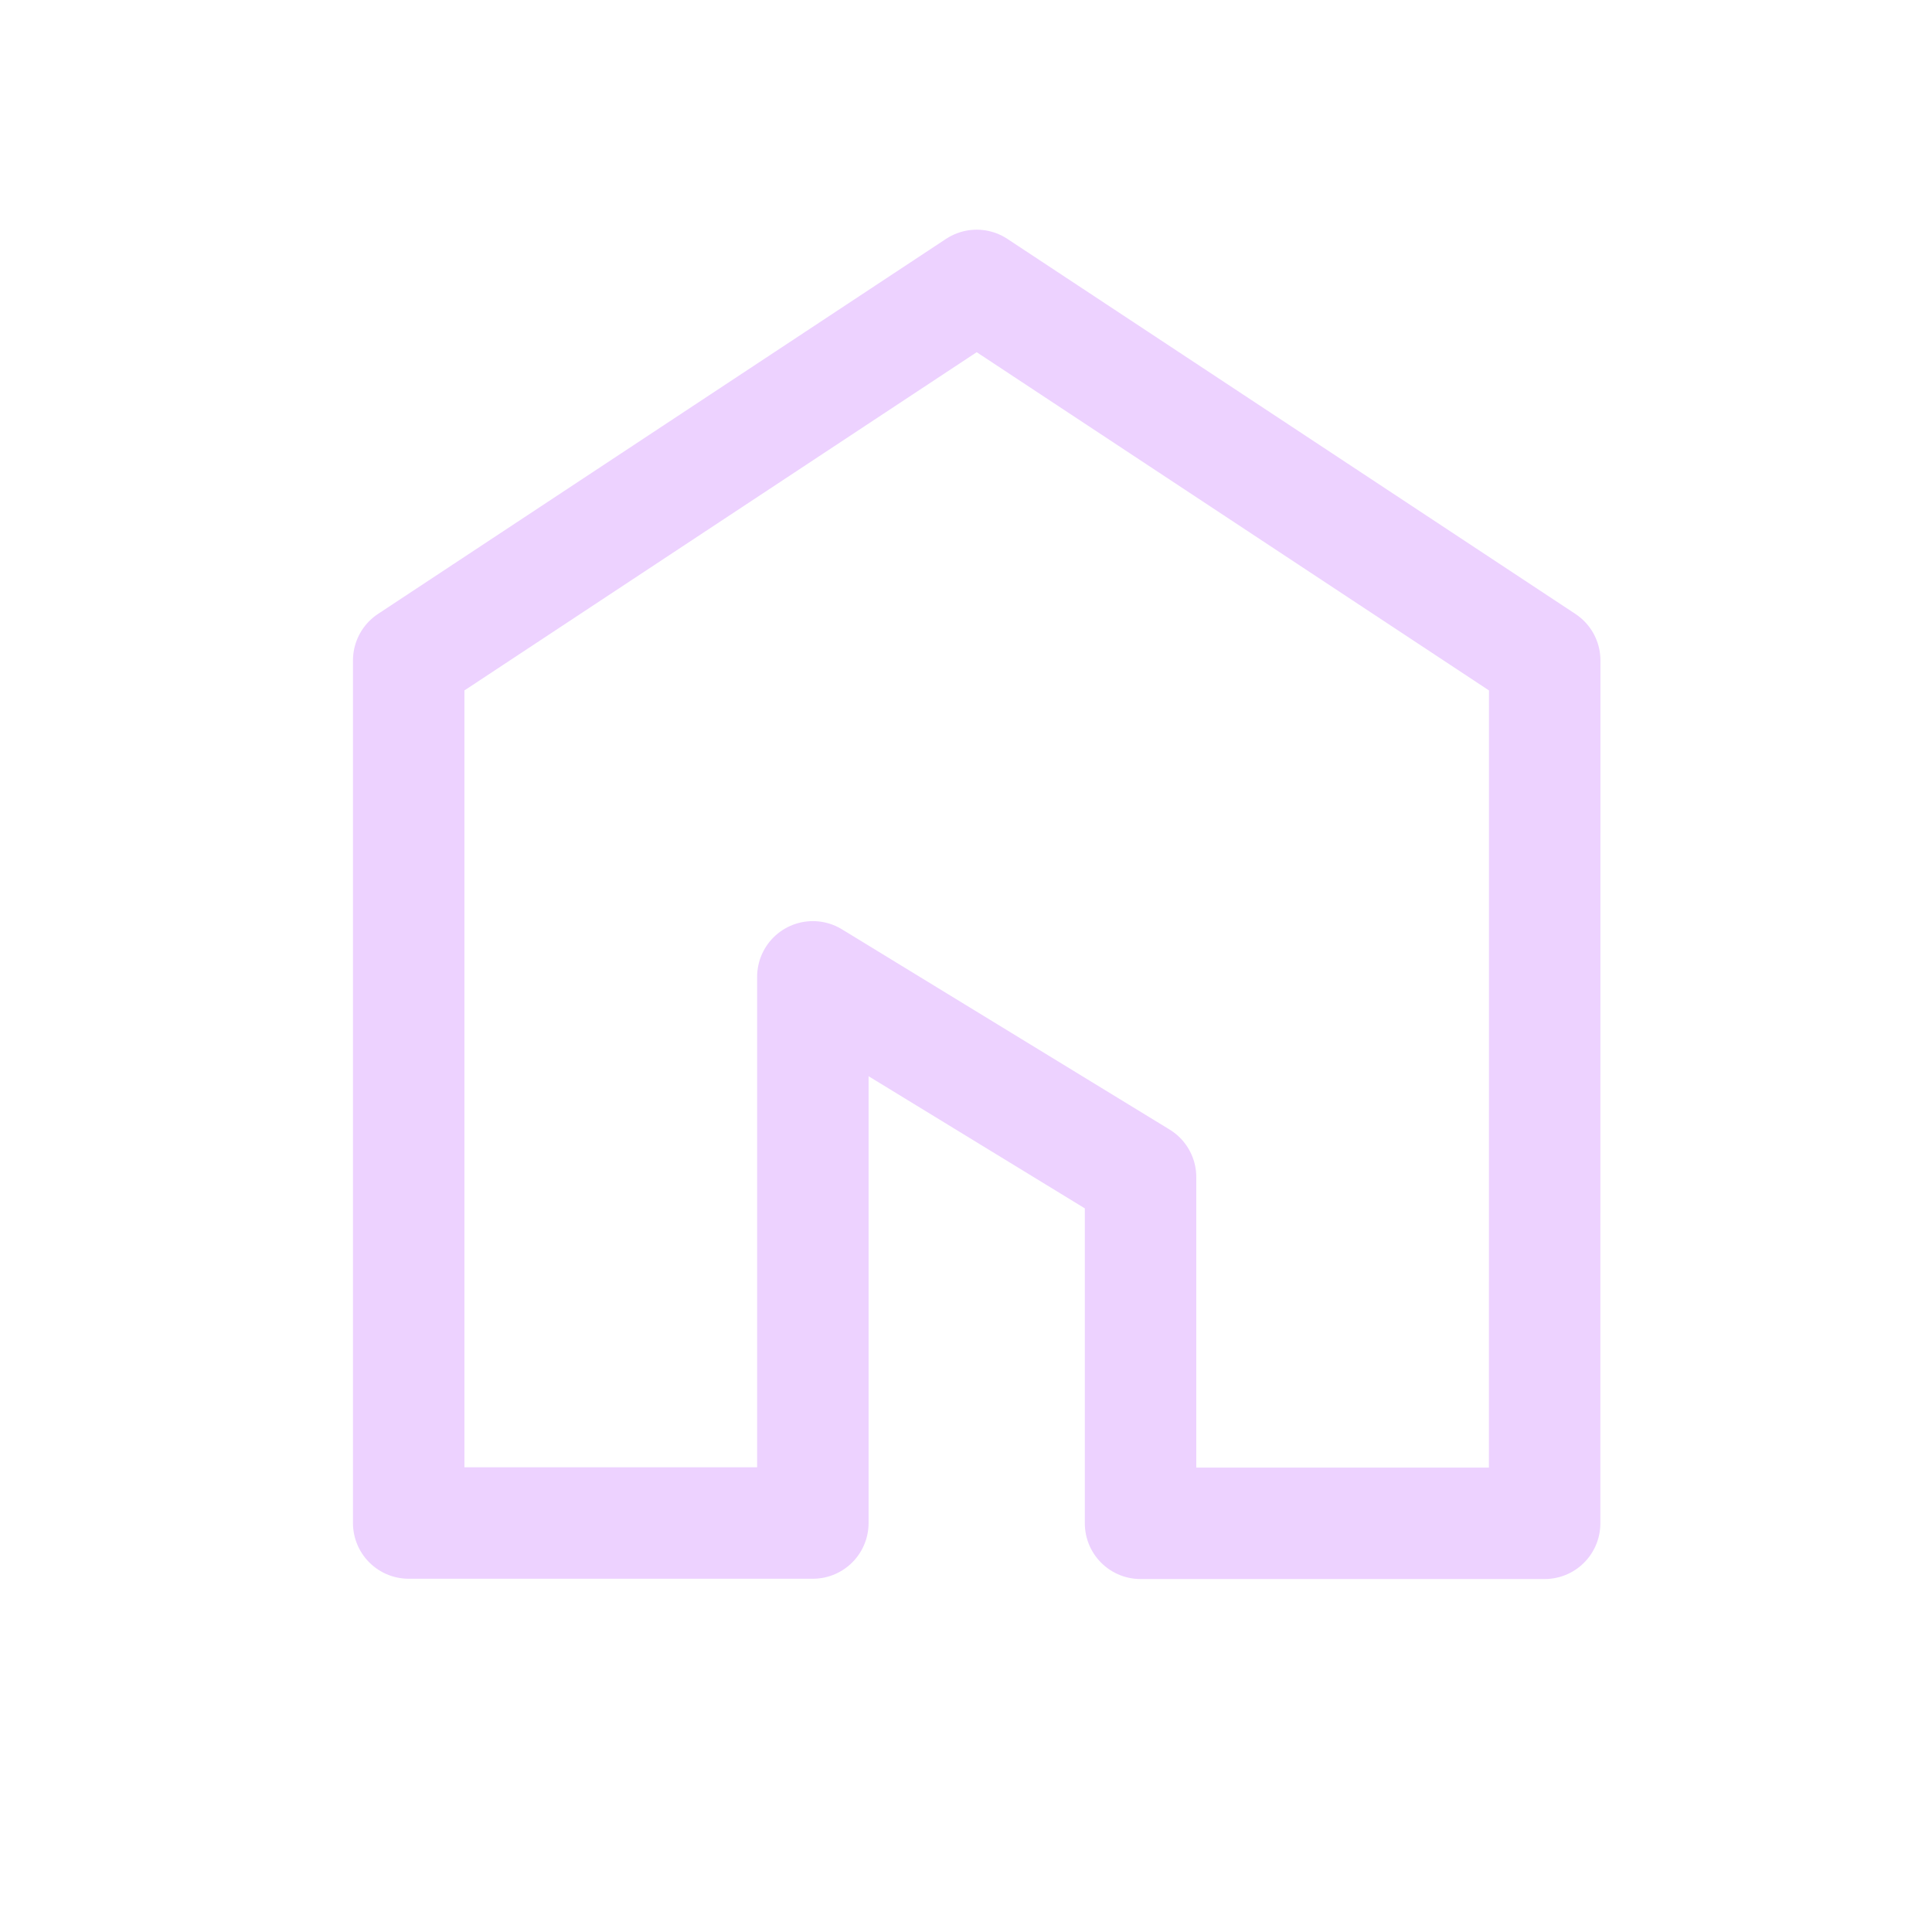 <svg xmlns="http://www.w3.org/2000/svg" viewBox="0 0 26 26">
  <defs>
    <style>
      .cls-1 {
        fill: rgba(255,255,255,0);
      }

      .cls-2 {
        fill: none;
        stroke: #edd2ff;
        stroke-linecap: round;
        stroke-linejoin: round;
        stroke-miterlimit: 10;
        stroke-width: 1.5px;
      }
    </style>
  </defs>
  <g id="icon_01_home-Normal" transform="translate(2705 10988)">
    <rect id="Rectangle_841" data-name="Rectangle 841" class="cls-1" width="26" height="26" transform="translate(-2705 -10988)"/>
    <path id="_01-home" data-name="01-home" class="cls-2" d="M34.087,33.659H28.649V29l-4.41-2.695v7.35H18.8V22.047L26.444,17l7.644,5.047Z" transform="translate(-2718.3 -11001.159)"/>
  </g>
</svg>
